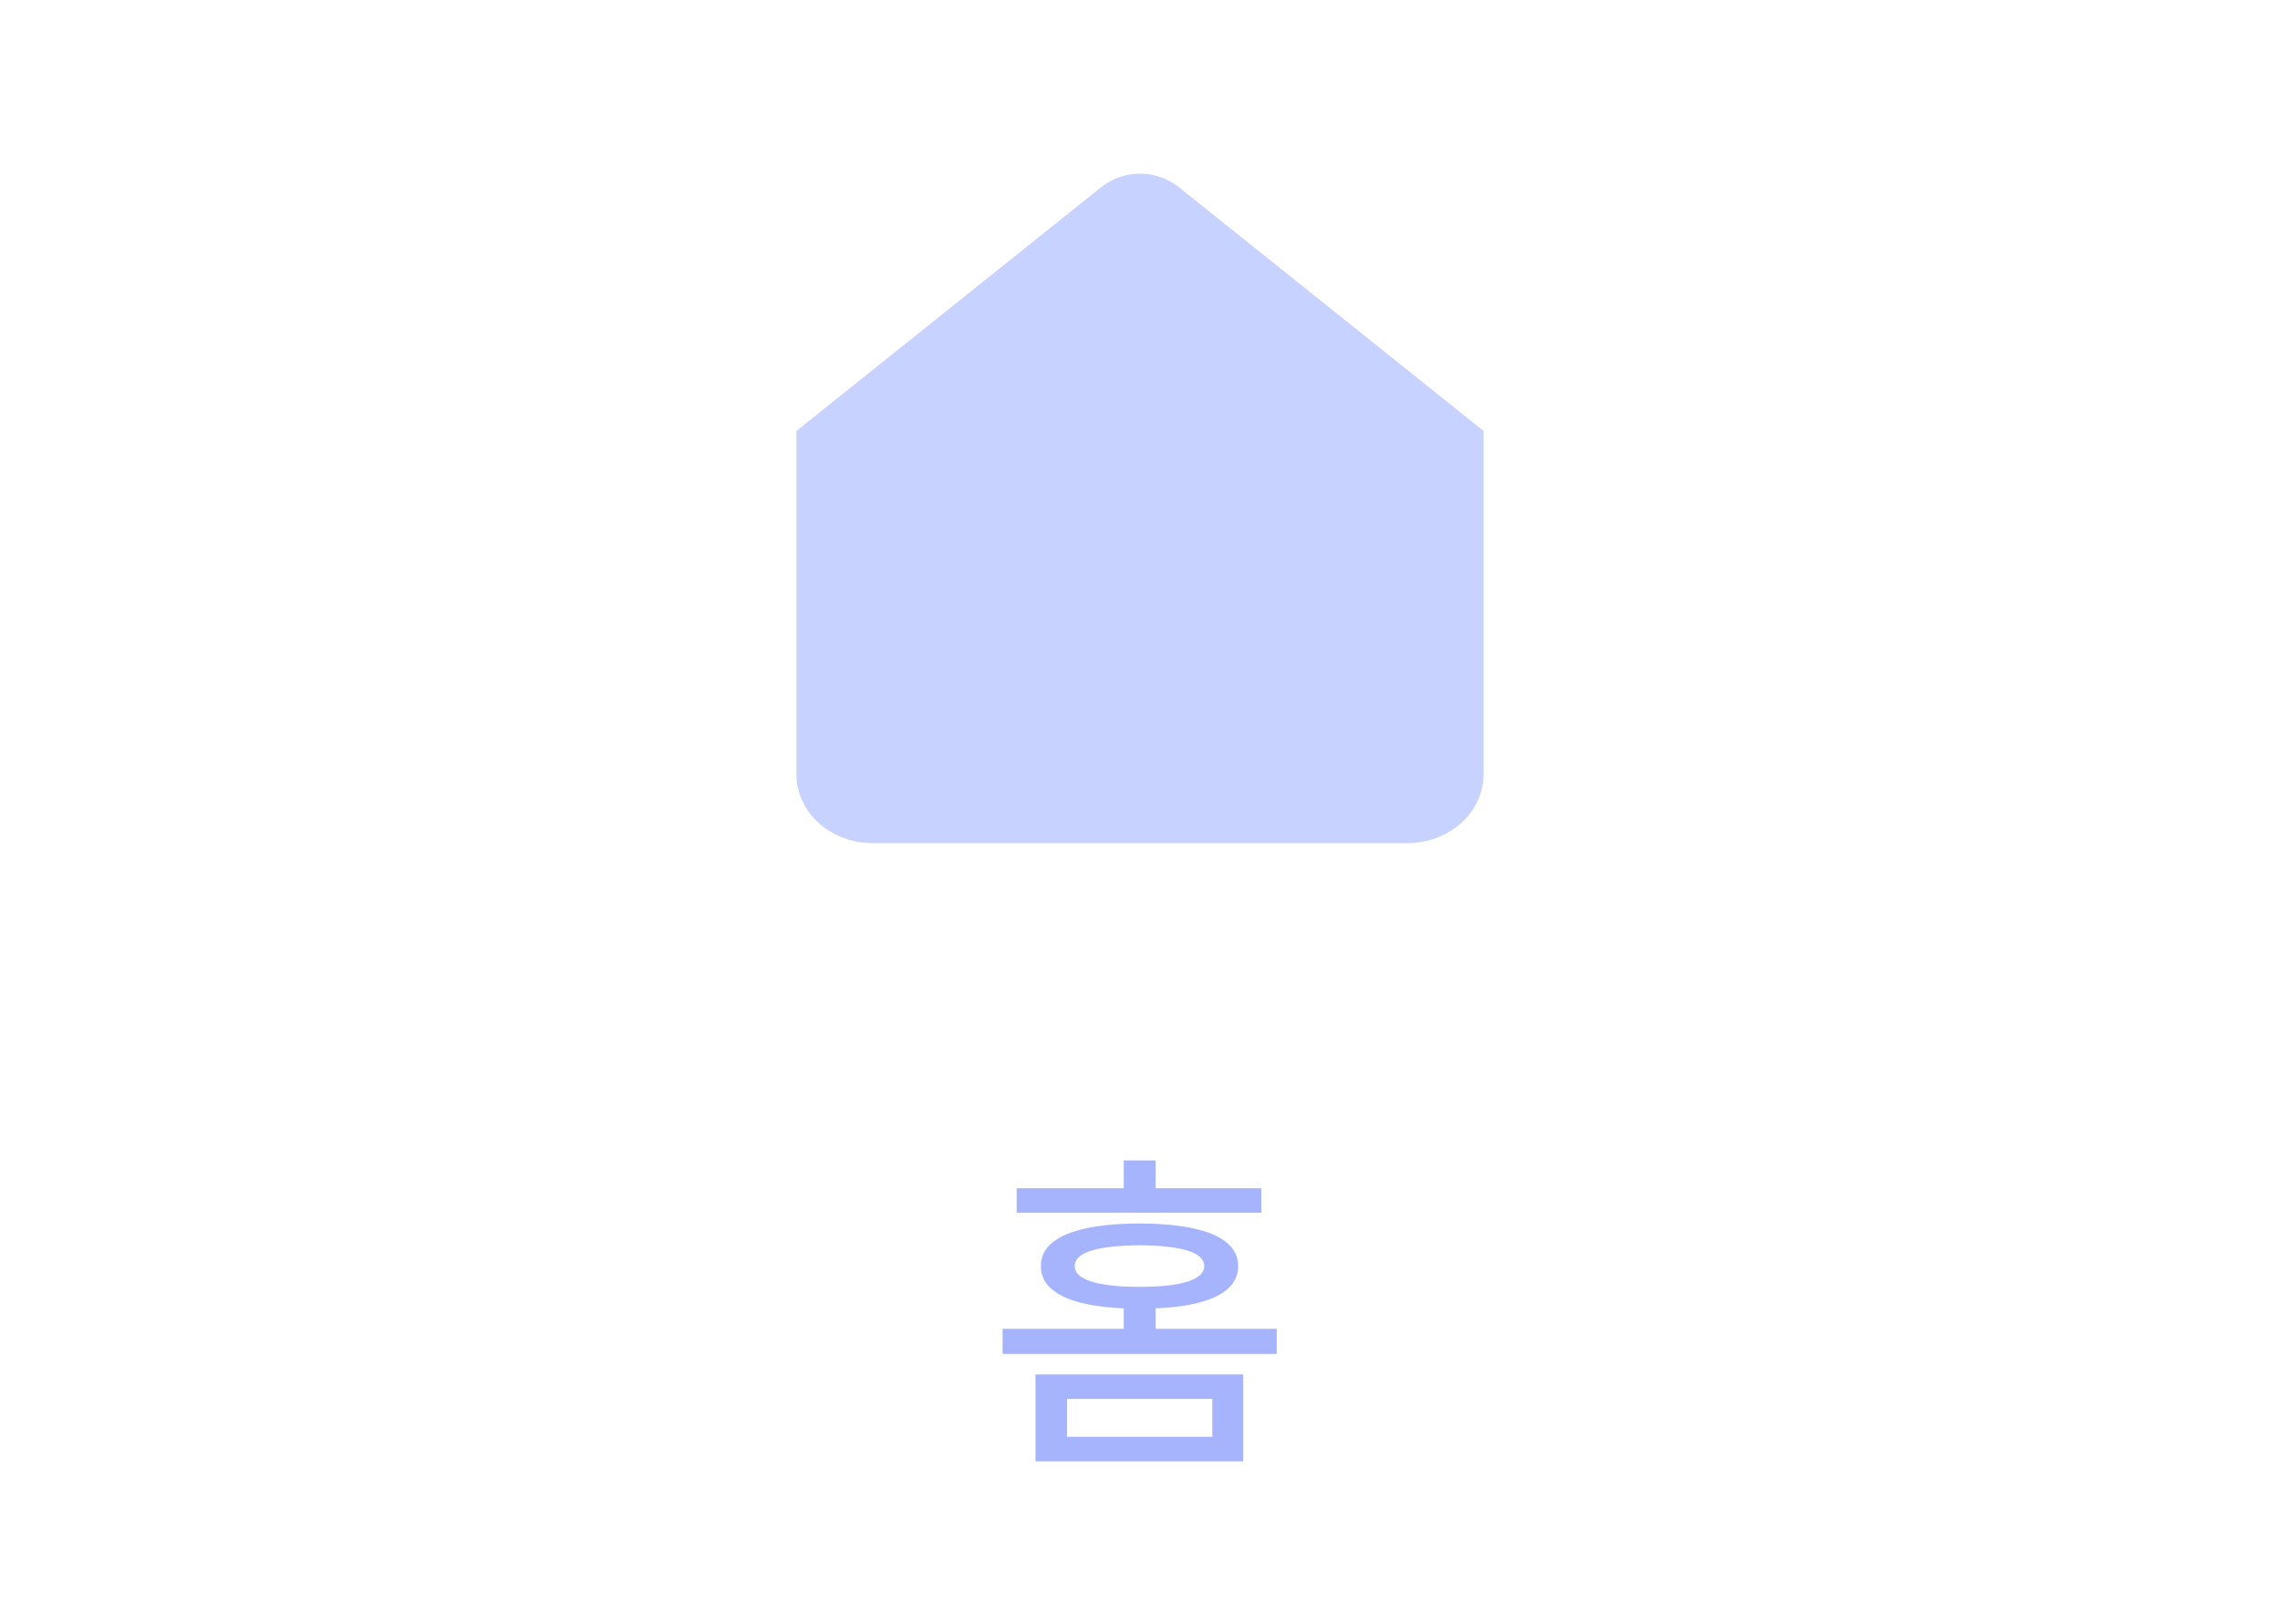 <svg width="73" height="52" viewBox="0 0 73 52" fill="none" xmlns="http://www.w3.org/2000/svg">
    <path d="M25.5 13.8L35.251 6C35.981 5.415 37.019 5.415 37.749 6L47.5 13.8V24.8C47.5 25.384 47.242 25.943 46.784 26.356C46.326 26.768 45.704 27 45.056 27H27.944C27.296 27 26.674 26.768 26.216 26.356C25.758 25.943 25.5 25.384 25.5 24.8V13.8Z" fill="#C7D2FE"/>
    <path d="M39.803 44.013V46.795H33.154V44.013H39.803ZM32.101 43.357V42.552H35.979V41.897C34.276 41.827 33.32 41.37 33.326 40.543C33.32 39.646 34.464 39.184 36.484 39.179C38.514 39.184 39.648 39.646 39.642 40.543C39.648 41.37 38.708 41.827 36.999 41.897V42.552H40.877V43.357H32.101ZM32.552 38.835V38.051H35.979V37.159H36.999V38.051H40.383V38.835H32.552ZM34.164 46.011H38.815V44.797H34.164V46.011ZM34.411 40.543C34.405 40.978 35.141 41.209 36.484 41.209C37.837 41.209 38.557 40.978 38.557 40.543C38.557 40.102 37.837 39.888 36.484 39.877C35.141 39.888 34.405 40.102 34.411 40.543Z" fill="#A5B4FC"/>
</svg>
